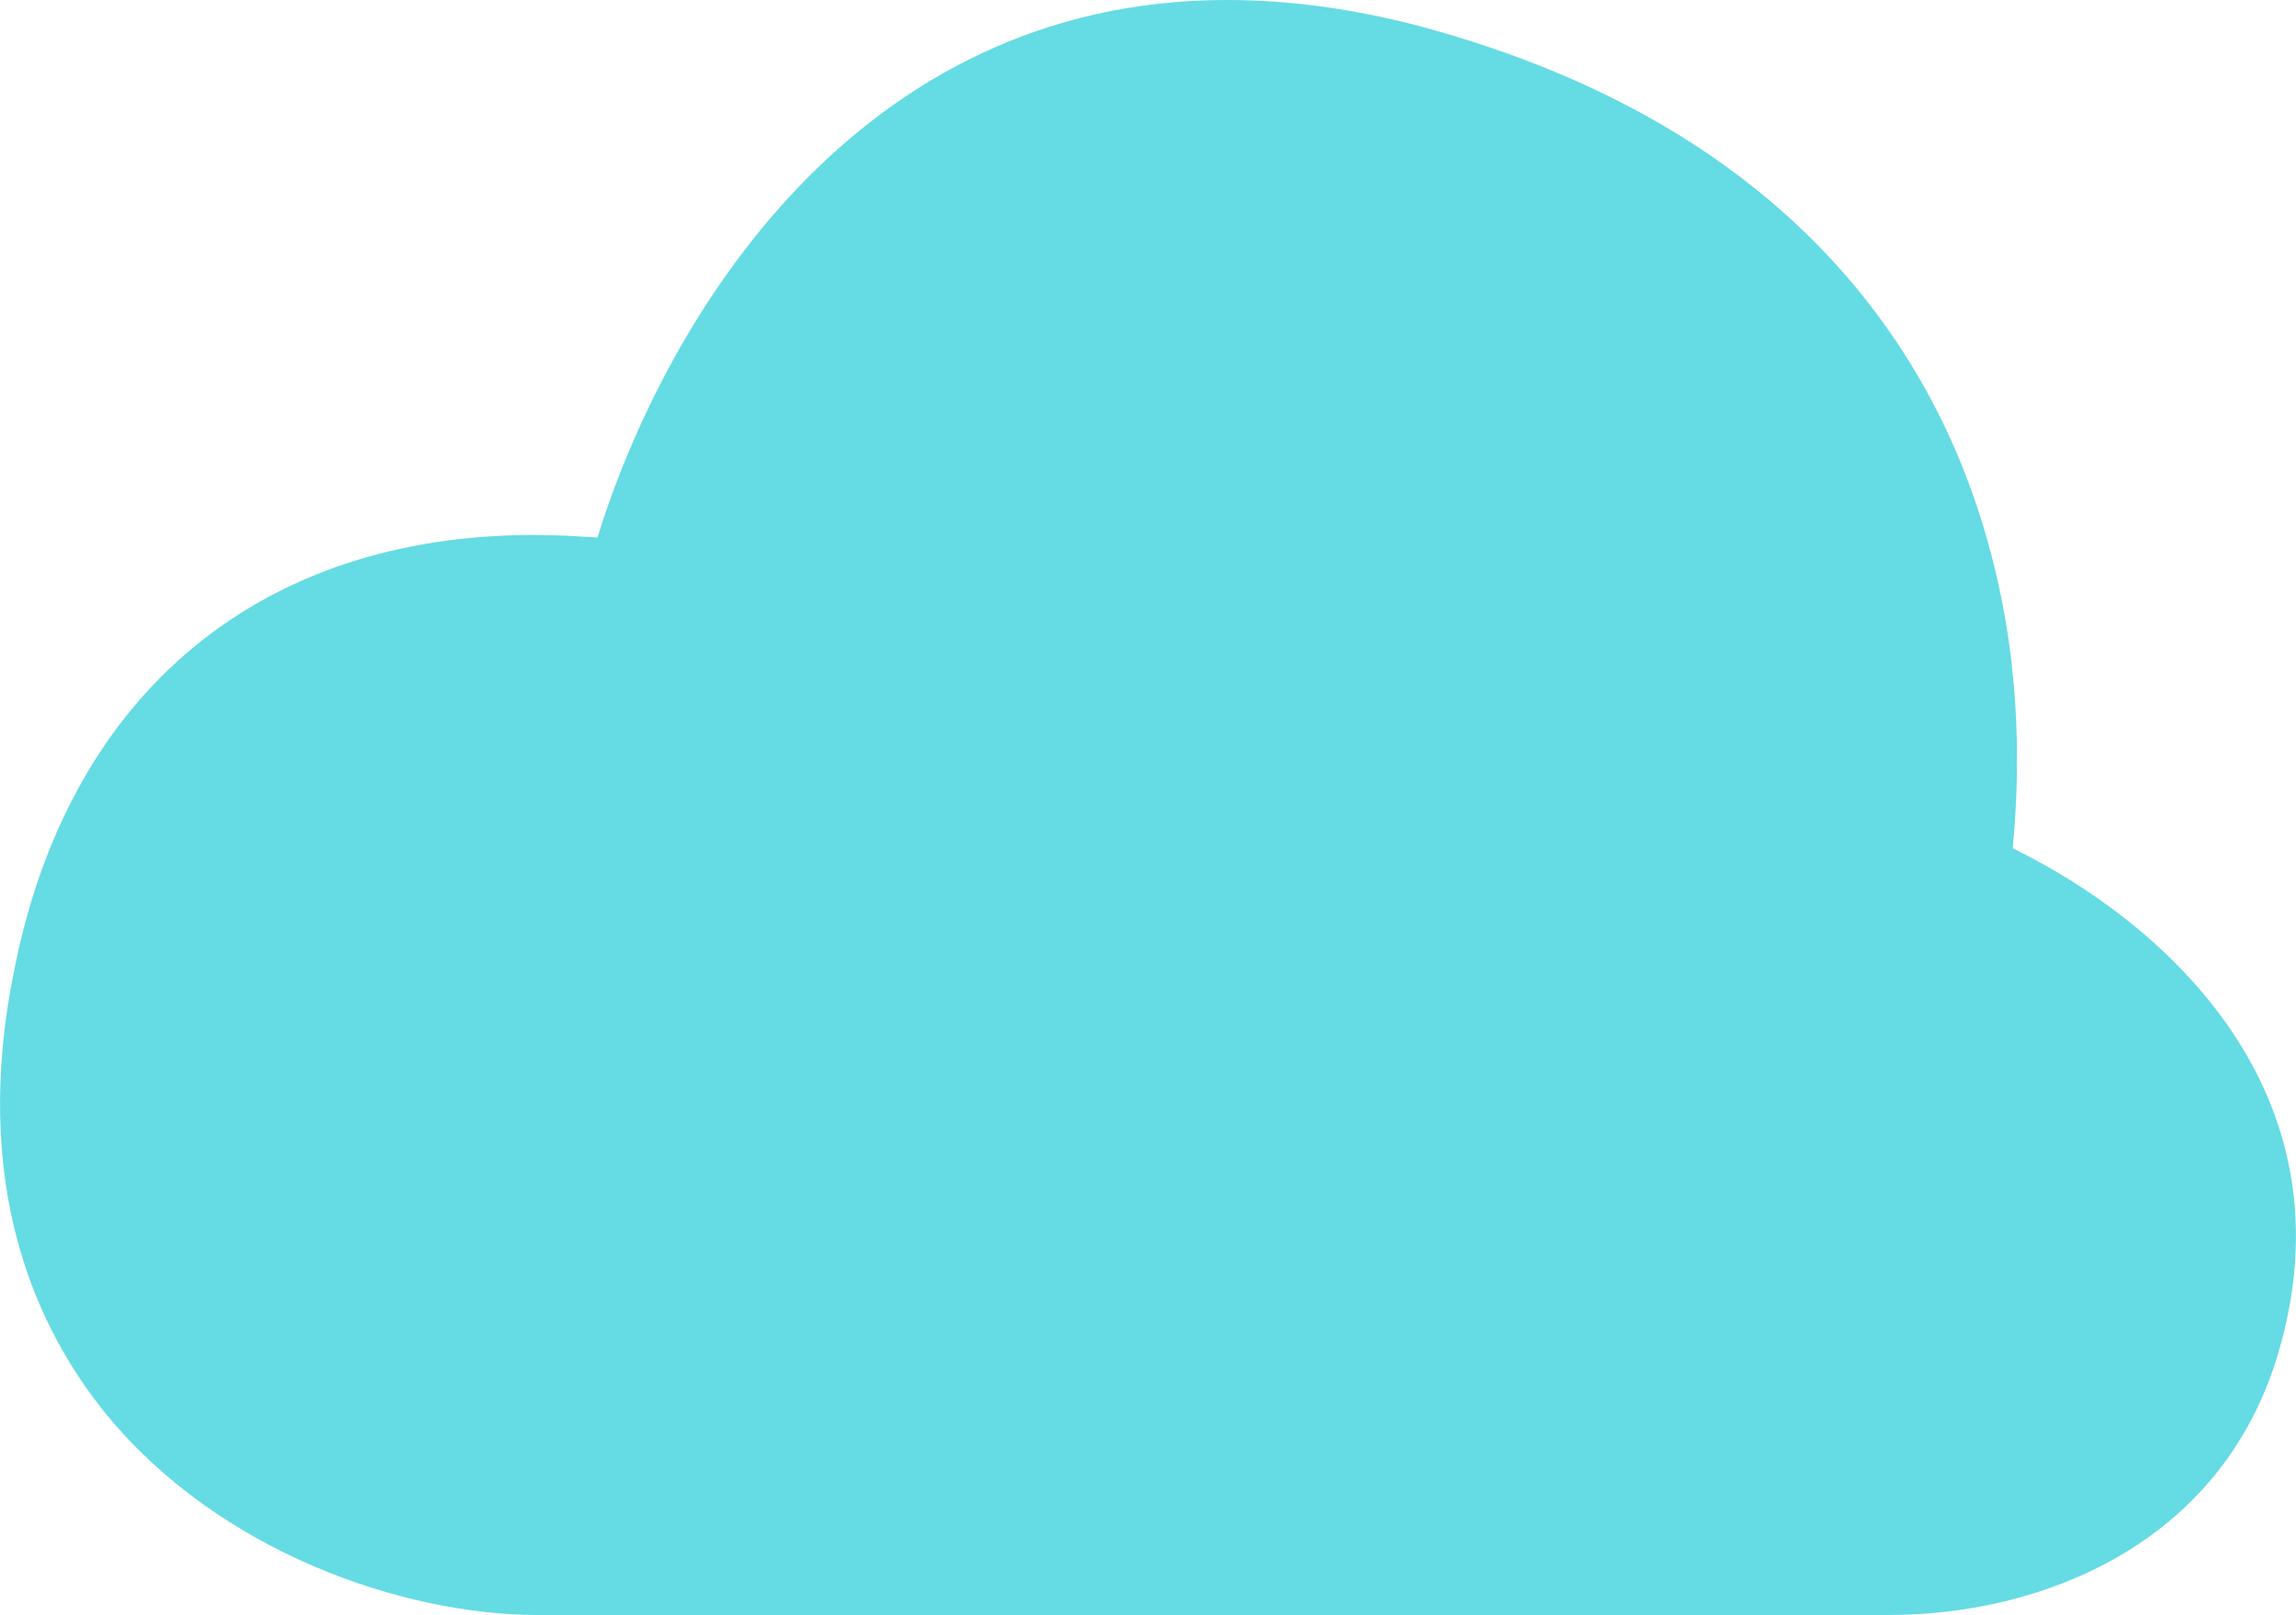 <?xml version="1.0" encoding="utf-8"?>
<!-- Generator: Adobe Illustrator 16.0.0, SVG Export Plug-In . SVG Version: 6.00 Build 0)  -->
<!DOCTYPE svg PUBLIC "-//W3C//DTD SVG 1.1//EN" "http://www.w3.org/Graphics/SVG/1.1/DTD/svg11.dtd">
<svg version="1.1" id="Layer_1" xmlns="http://www.w3.org/2000/svg" xmlns:xlink="http://www.w3.org/1999/xlink" x="0px" y="0px"
	 width="38.92px" height="27.384px" viewBox="58.388 -80.296 38.92 27.384" enable-background="new 58.388 -80.296 38.92 27.384"
	 xml:space="preserve">
<g>
	<g>
		<path fill="#65DBE3" d="M92.506-65.912c0.106-1.124,0.173-2.96-0.366-4.988c-0.779-3.001-3.002-6.951-9.111-8.788
			c-1.342-0.412-2.637-0.608-3.846-0.608c-6.283,0-9.522,5.423-10.668,9.115c-0.322-0.021-0.67-0.044-1.078-0.044
			c-4.619,0-7.838,2.656-8.787,7.276c-0.801,3.782,0.39,6.217,1.531,7.623c1.922,2.354,5.055,3.414,7.32,3.414h22.605
			c0.065,0,0.174,0,0.303,0l0,0c2.549,0,5.613-1.168,6.588-4.406C98.333-61.765,95.077-64.658,92.506-65.912z"/>
	</g>
</g>
</svg>
